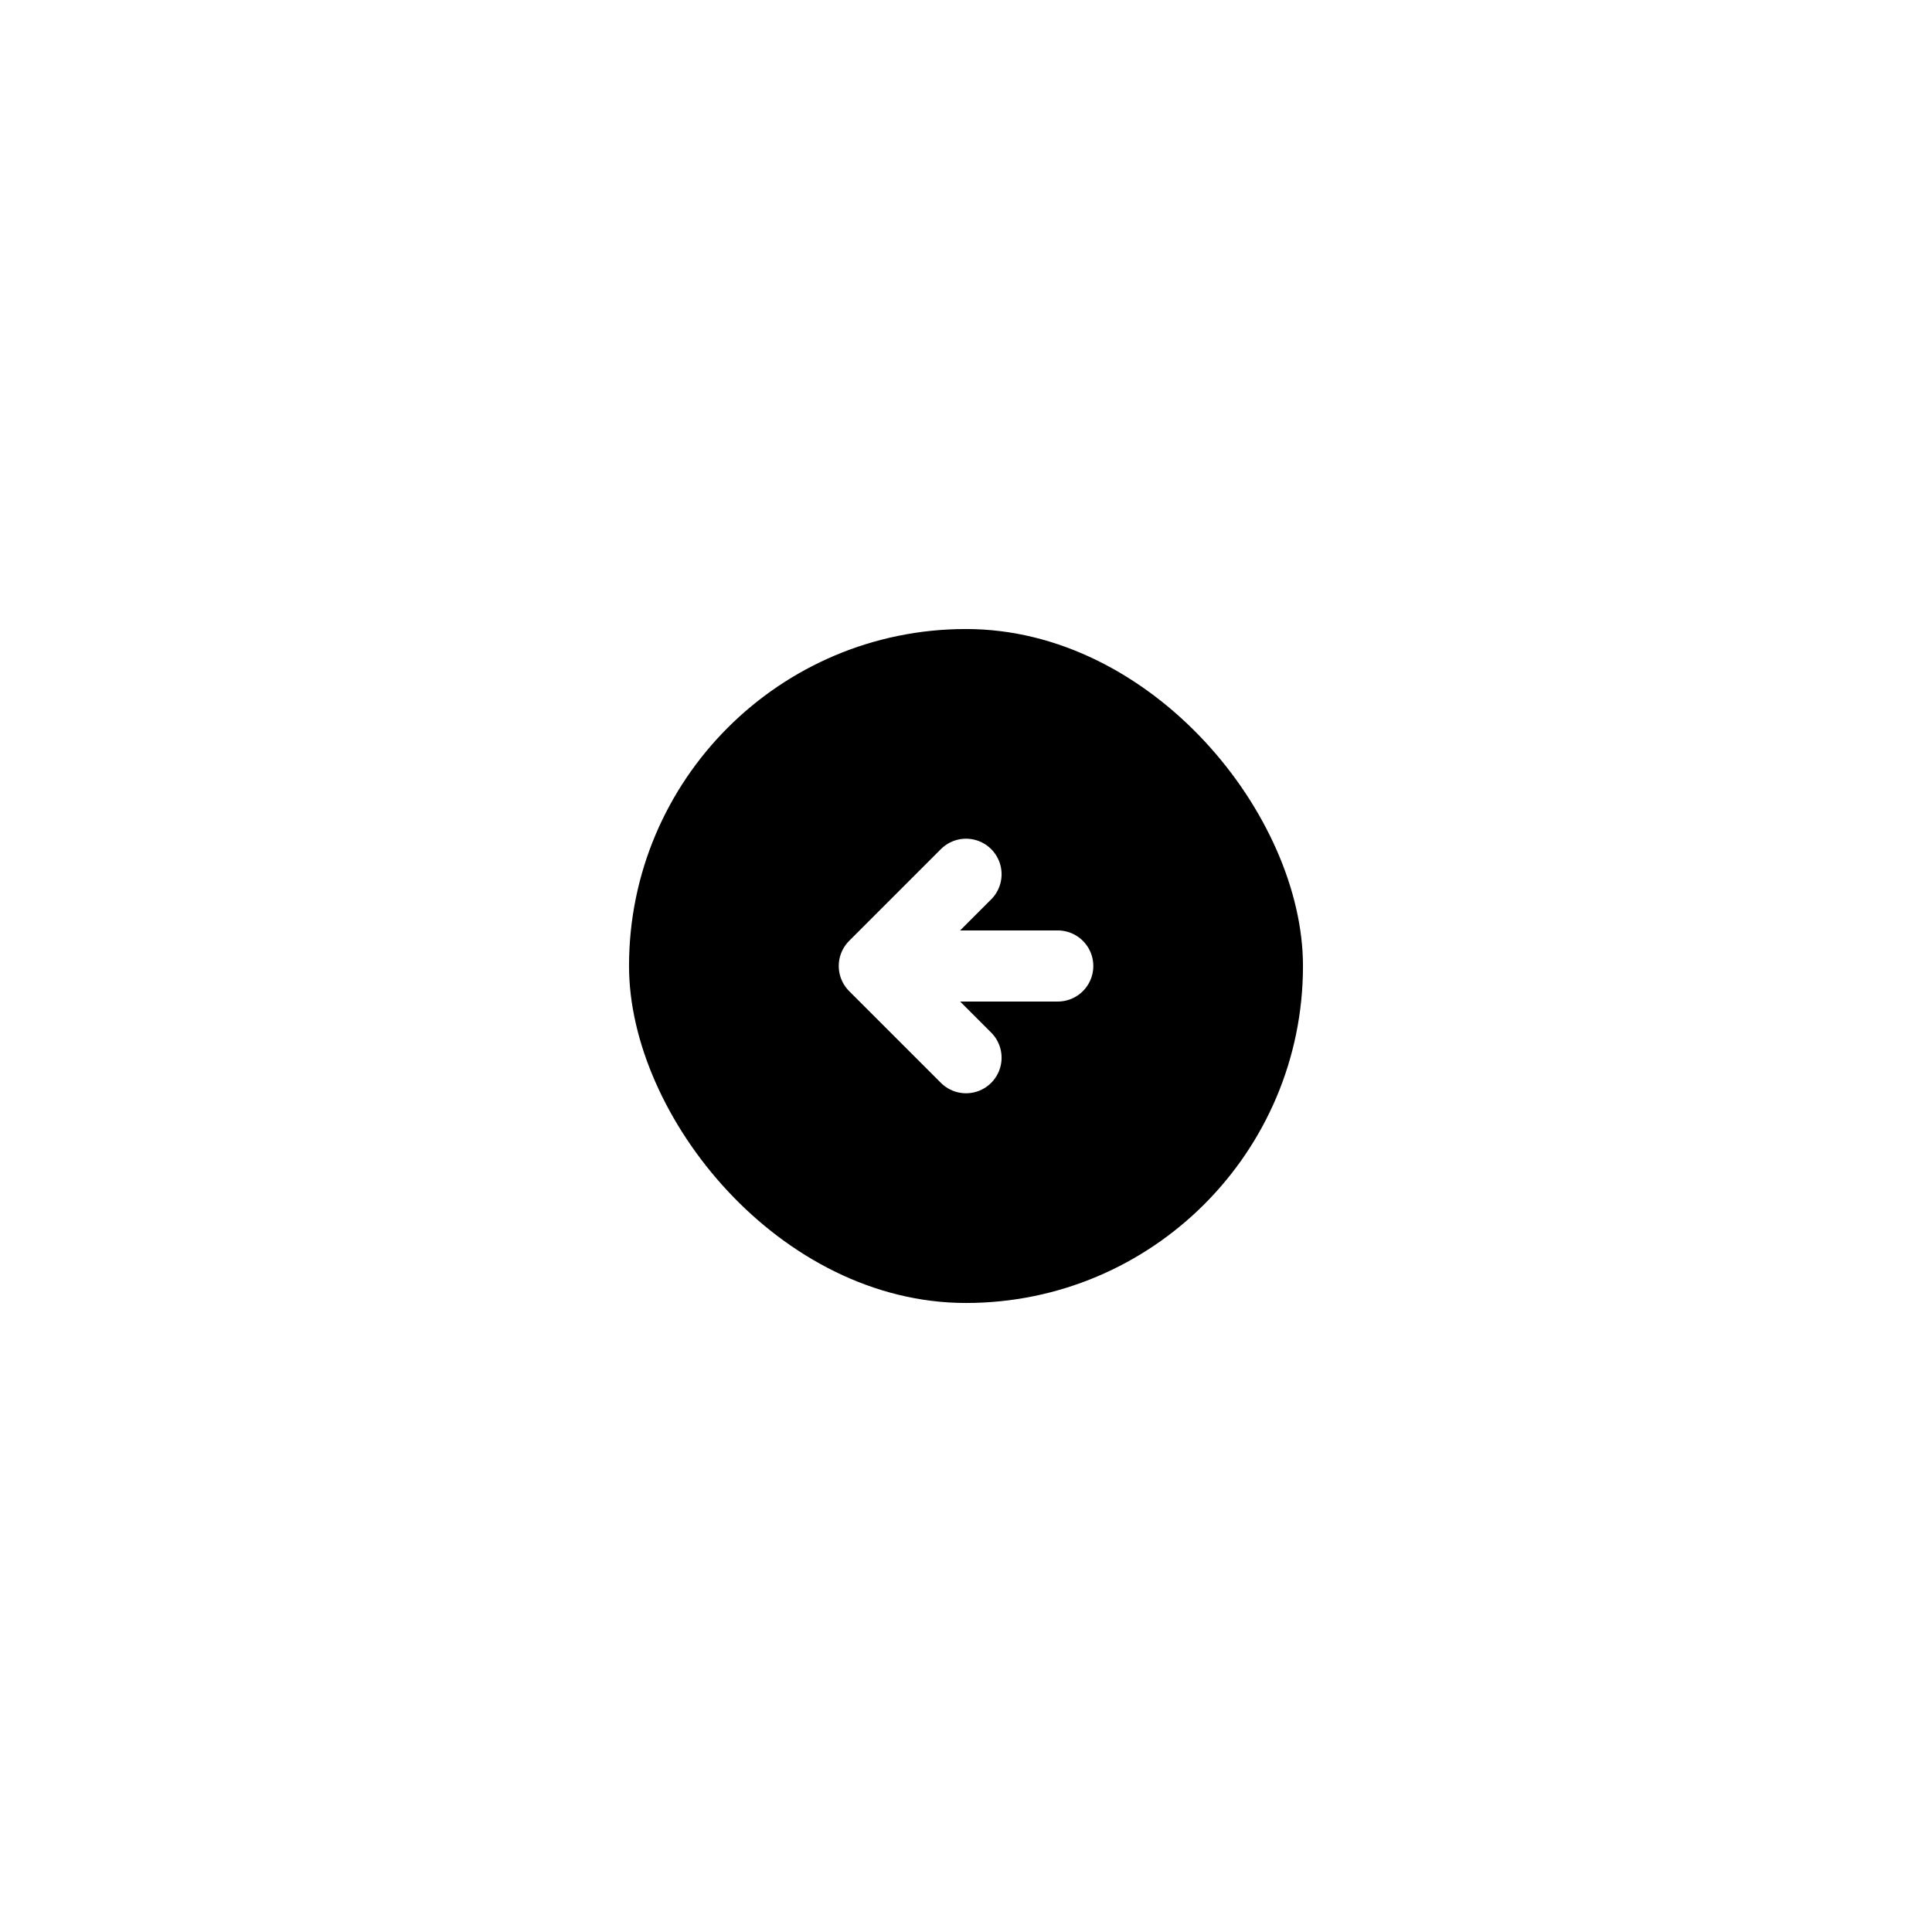 <svg width="172" height="172" viewBox="0 0 172 172" fill="none" xmlns="http://www.w3.org/2000/svg">
<g filter="url(#filter0_bd_4434_21894)">
<rect x="56" y="32" width="60" height="60" rx="30" fill="black"/>
<g clip-path="url(#clip0_4434_21894)">
<path d="M94.169 61.999H77.836M77.836 61.999L86.003 70.165M77.836 61.999L86.003 53.832" stroke="white" stroke-width="6.33" stroke-linecap="round" stroke-linejoin="round"/>
</g>
</g>
<defs>
<filter id="filter0_bd_4434_21894" x="0" y="0" width="172" height="172" filterUnits="userSpaceOnUse" color-interpolation-filters="sRGB">
<feFlood flood-opacity="0" result="BackgroundImageFix"/>
<feGaussianBlur in="BackgroundImageFix" stdDeviation="5"/>
<feComposite in2="SourceAlpha" operator="in" result="effect1_backgroundBlur_4434_21894"/>
<feColorMatrix in="SourceAlpha" type="matrix" values="0 0 0 0 0 0 0 0 0 0 0 0 0 0 0 0 0 0 127 0" result="hardAlpha"/>
<feMorphology radius="8" operator="dilate" in="SourceAlpha" result="effect2_dropShadow_4434_21894"/>
<feOffset dy="24"/>
<feGaussianBlur stdDeviation="24"/>
<feComposite in2="hardAlpha" operator="out"/>
<feColorMatrix type="matrix" values="0 0 0 0 0 0 0 0 0 0 0 0 0 0 0 0 0 0 0.1 0"/>
<feBlend mode="normal" in2="effect1_backgroundBlur_4434_21894" result="effect2_dropShadow_4434_21894"/>
<feBlend mode="normal" in="SourceGraphic" in2="effect2_dropShadow_4434_21894" result="shape"/>
</filter>
<clipPath id="clip0_4434_21894">
<rect width="28" height="28" fill="white" transform="translate(72 48)"/>
</clipPath>
</defs>
</svg>
